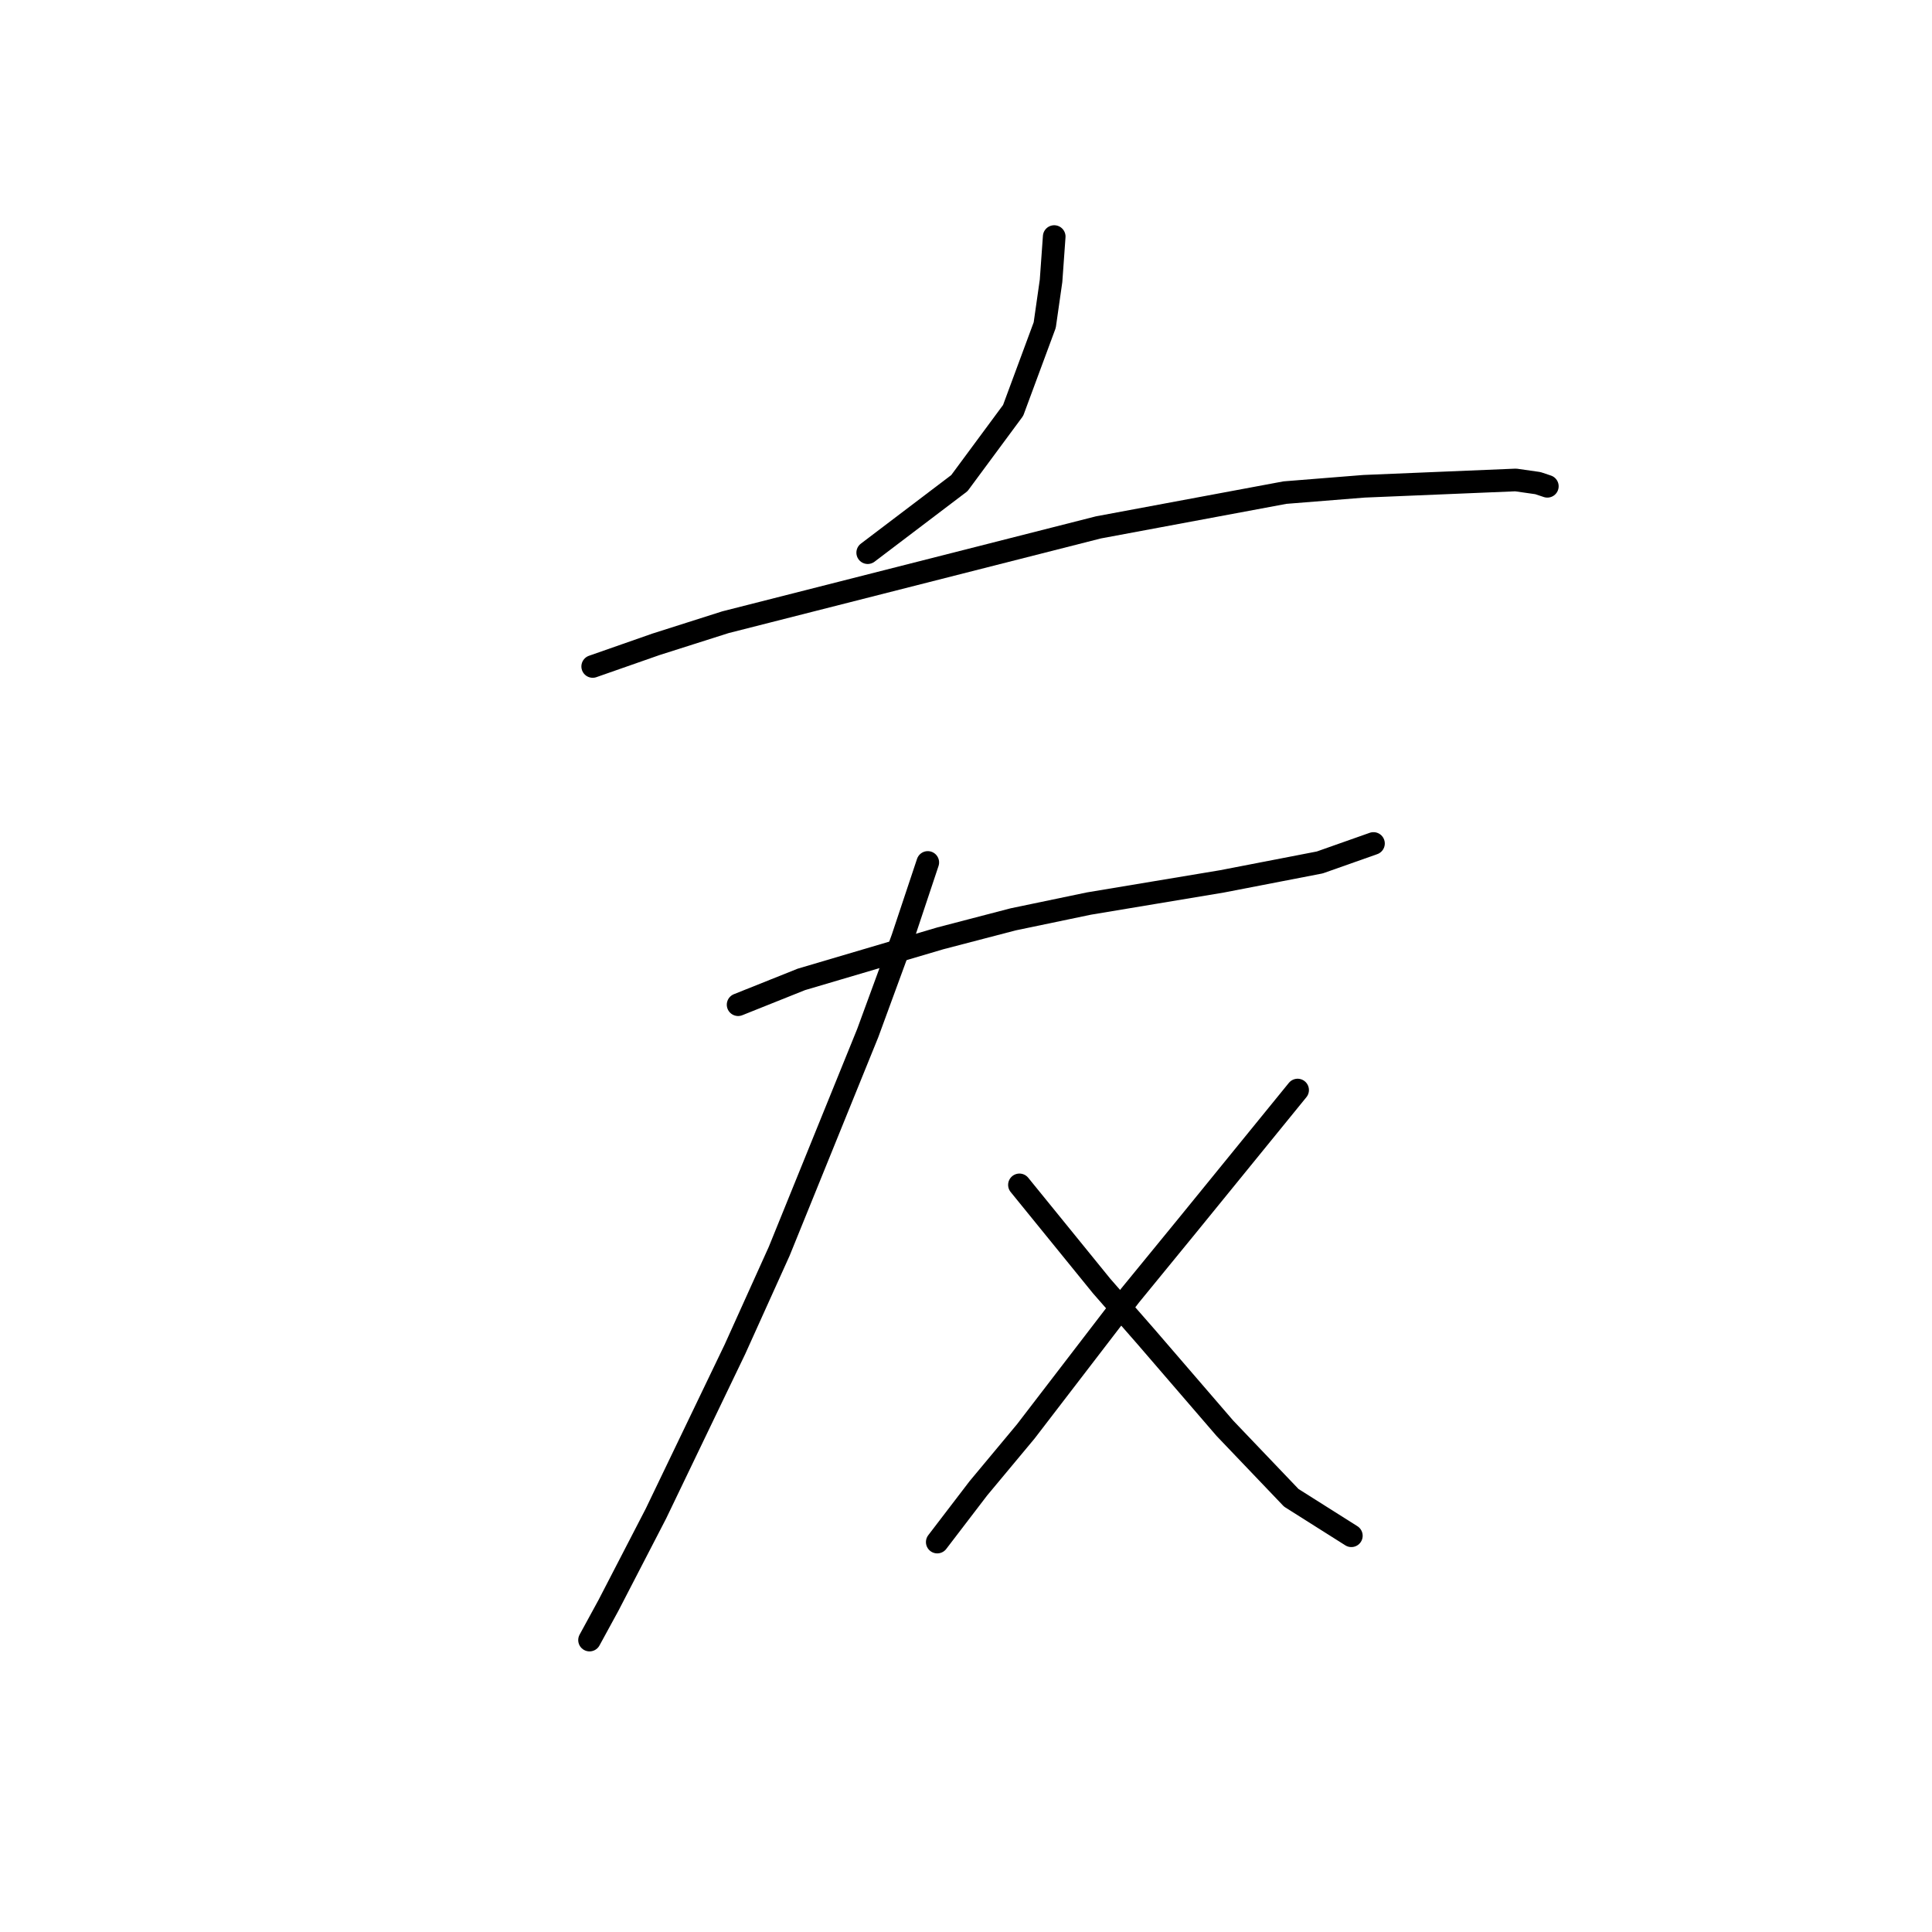 <?xml version="1.0" standalone="no"?>
    <svg width="256" height="256" xmlns="http://www.w3.org/2000/svg" version="1.1">
    <polyline stroke="black" stroke-width="3" stroke-linecap="round" fill="transparent" stroke-linejoin="round" points="139.689 31.346 139.27 37.21 138.432 43.074 134.244 54.383 127.123 64.016 114.976 73.231 114.976 73.231 " />
        <polyline stroke="black" stroke-width="3" stroke-linecap="round" fill="transparent" stroke-linejoin="round" points="78.536 88.31 86.913 85.378 96.128 82.446 145.553 69.88 170.265 65.273 180.737 64.435 200.842 63.598 203.774 64.016 205.03 64.435 205.03 64.435 " />
        <polyline stroke="black" stroke-width="3" stroke-linecap="round" fill="transparent" stroke-linejoin="round" points="97.803 133.128 106.18 129.777 124.61 124.332 134.244 121.819 144.296 119.724 161.888 116.792 174.873 114.279 181.993 111.766 181.993 111.766 " />
        <polyline stroke="black" stroke-width="3" stroke-linecap="round" fill="transparent" stroke-linejoin="round" points="122.935 114.279 119.584 124.332 114.976 136.897 103.248 165.799 97.384 178.783 86.913 200.564 80.63 212.71 78.117 217.318 78.117 217.318 " />
        <polyline stroke="black" stroke-width="3" stroke-linecap="round" fill="transparent" stroke-linejoin="round" points="135.081 157.003 140.527 163.704 145.972 170.406 151.836 177.108 162.307 189.255 171.103 198.469 179.061 203.496 179.061 203.496 " />
        <polyline stroke="black" stroke-width="3" stroke-linecap="round" fill="transparent" stroke-linejoin="round" points="171.941 144.437 157.281 162.448 149.741 171.663 135.919 189.673 129.636 197.213 124.191 204.333 124.191 204.333 " />
        </svg>